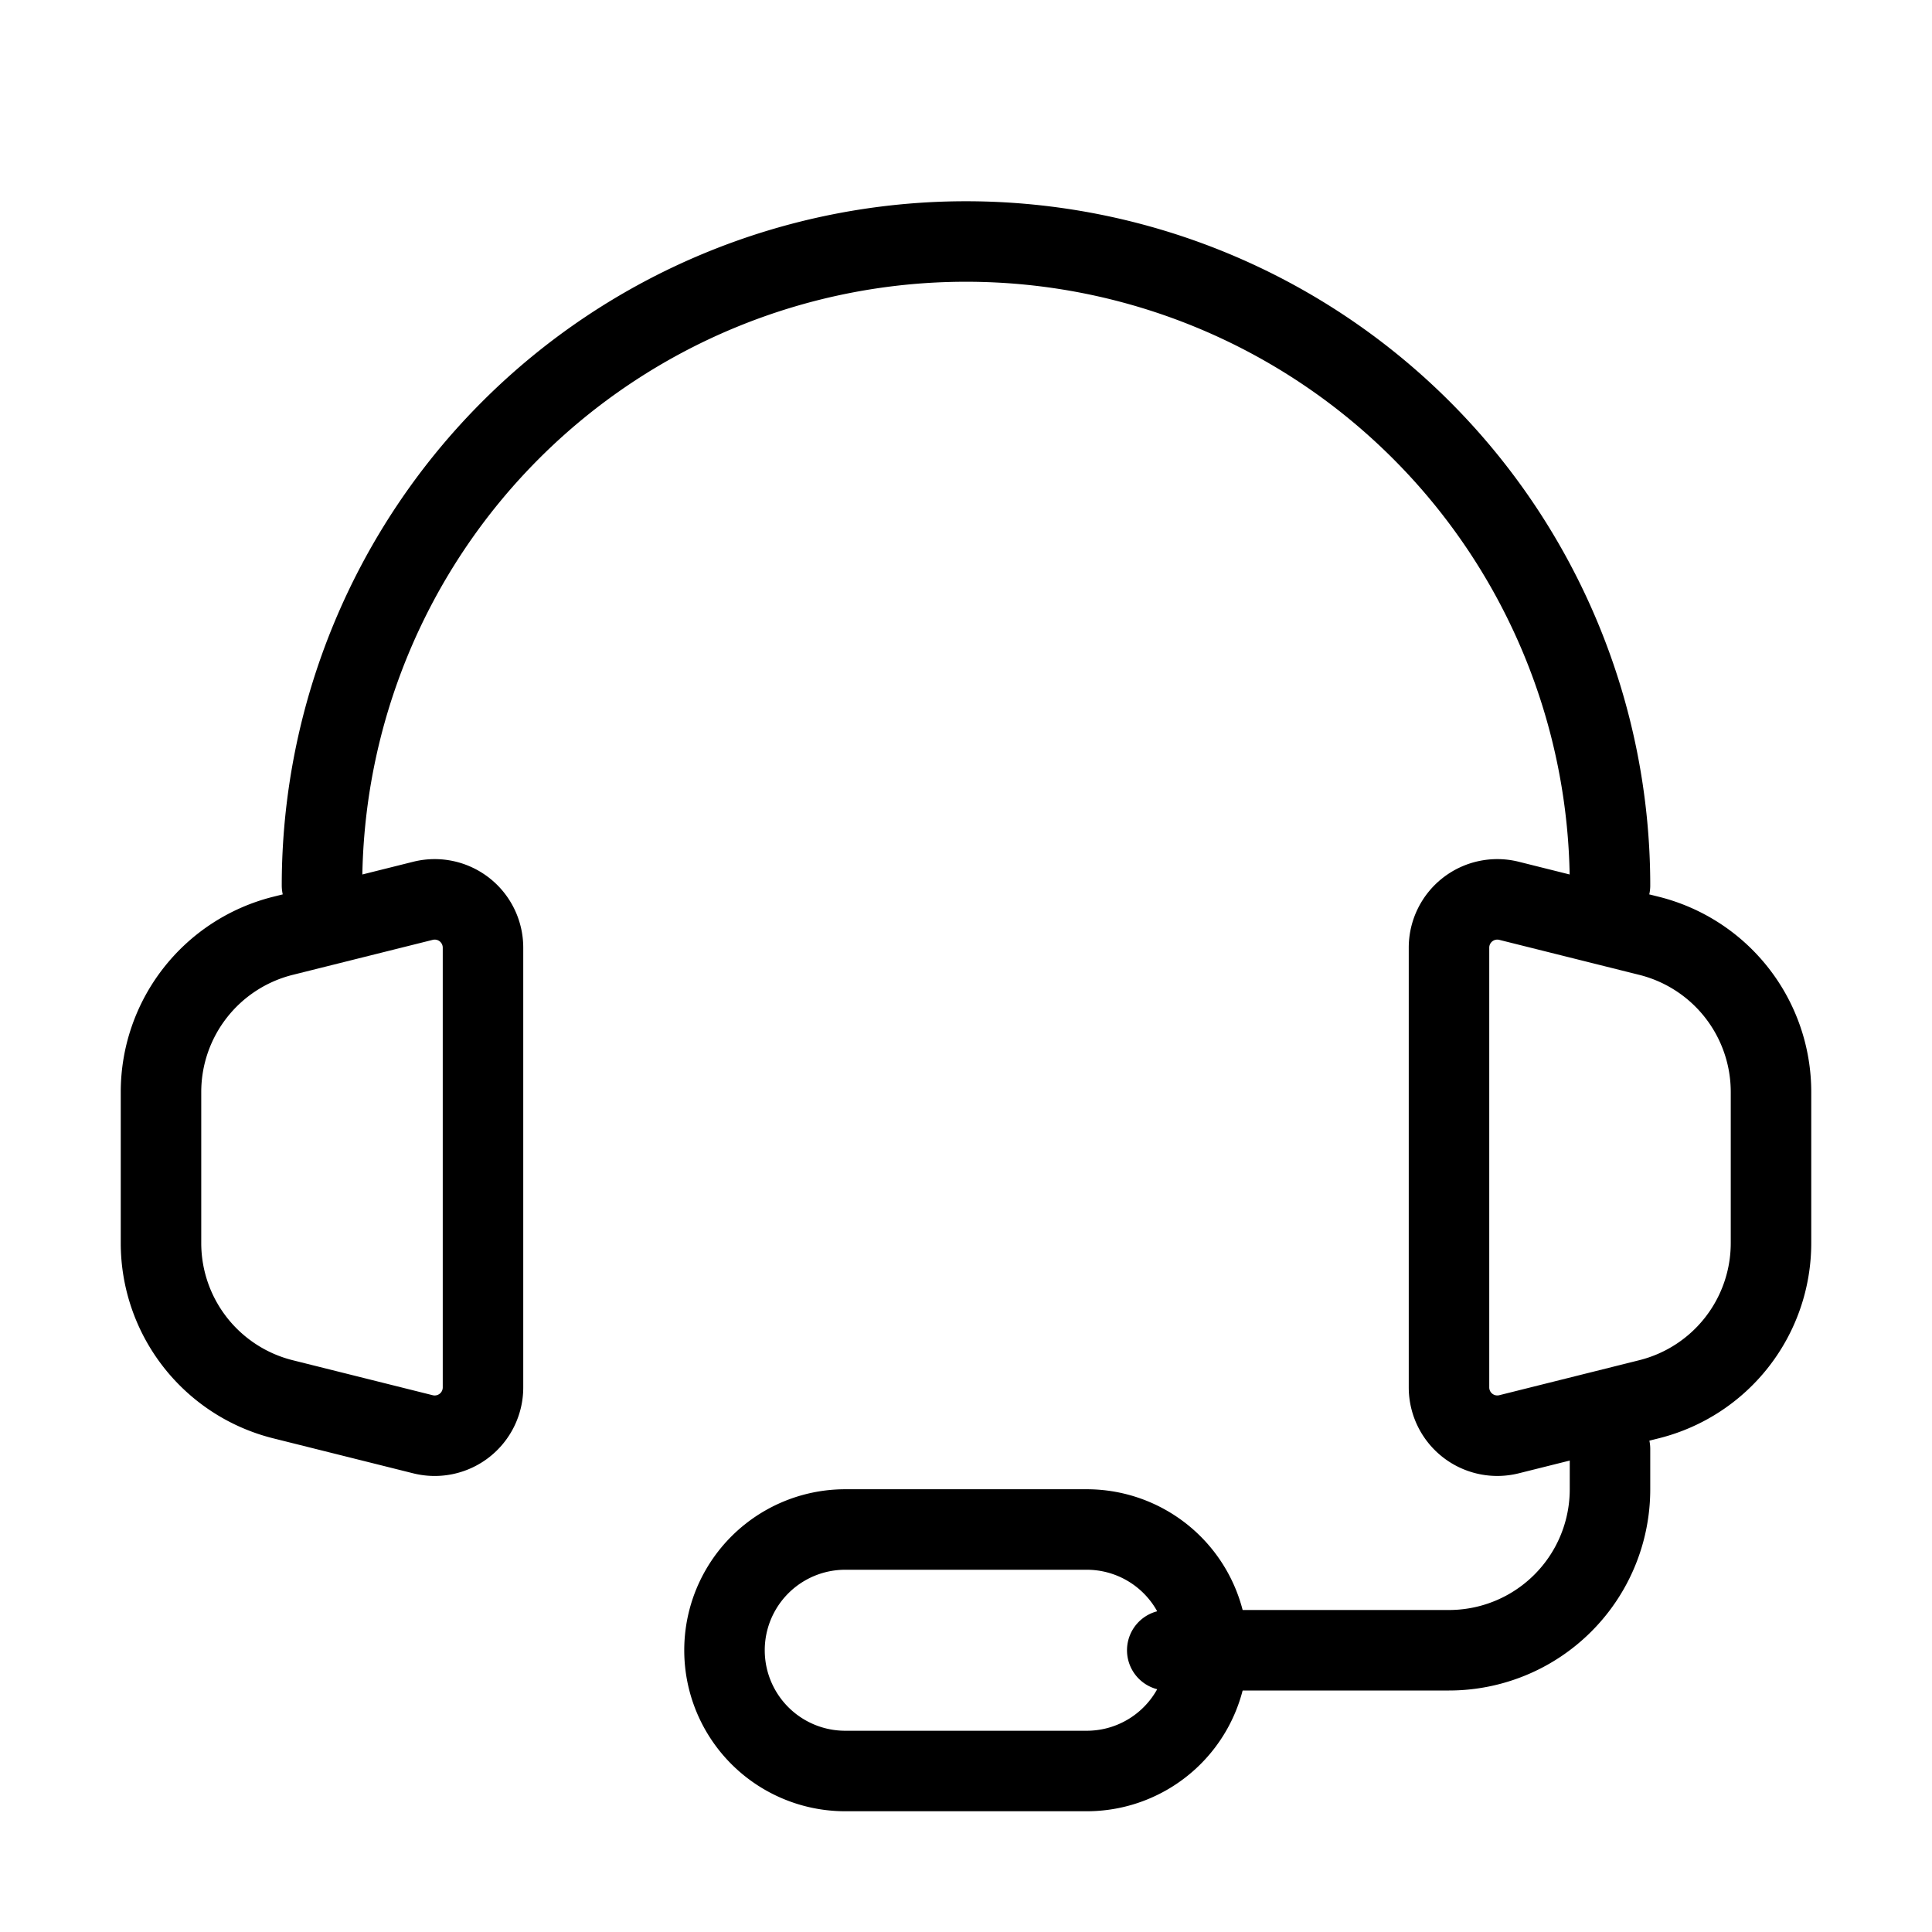 <svg width="32" height="32" fill="none" stroke="currentColor" stroke-linecap="round" stroke-linejoin="round" stroke-width="1" viewBox="0 0 24 24" xmlns="http://www.w3.org/2000/svg">
   <path d="M20 11a8 8 0 1 0-16 0"></path>
   <path d="M2 15.442v-1.877a2 2 0 0 1 1.515-1.94l1.74-.435a.6.6 0 0 1 .745.582v5.463a.6.6 0 0 1-.746.582l-1.74-.435A2 2 0 0 1 2 15.442Z"></path>
   <path d="M22 15.442v-1.877a2 2 0 0 0-1.515-1.94l-1.74-.435a.6.6 0 0 0-.745.582v5.463a.6.6 0 0 0 .745.582l1.74-.435A2 2 0 0 0 22 15.442Z"></path>
   <path d="M20 18v.5a2 2 0 0 1-2 2h-3.5"></path>
   <path d="M13.5 22h-3a1.5 1.5 0 0 1 0-3h3a1.5 1.5 0 0 1 0 3Z"></path>
</svg>